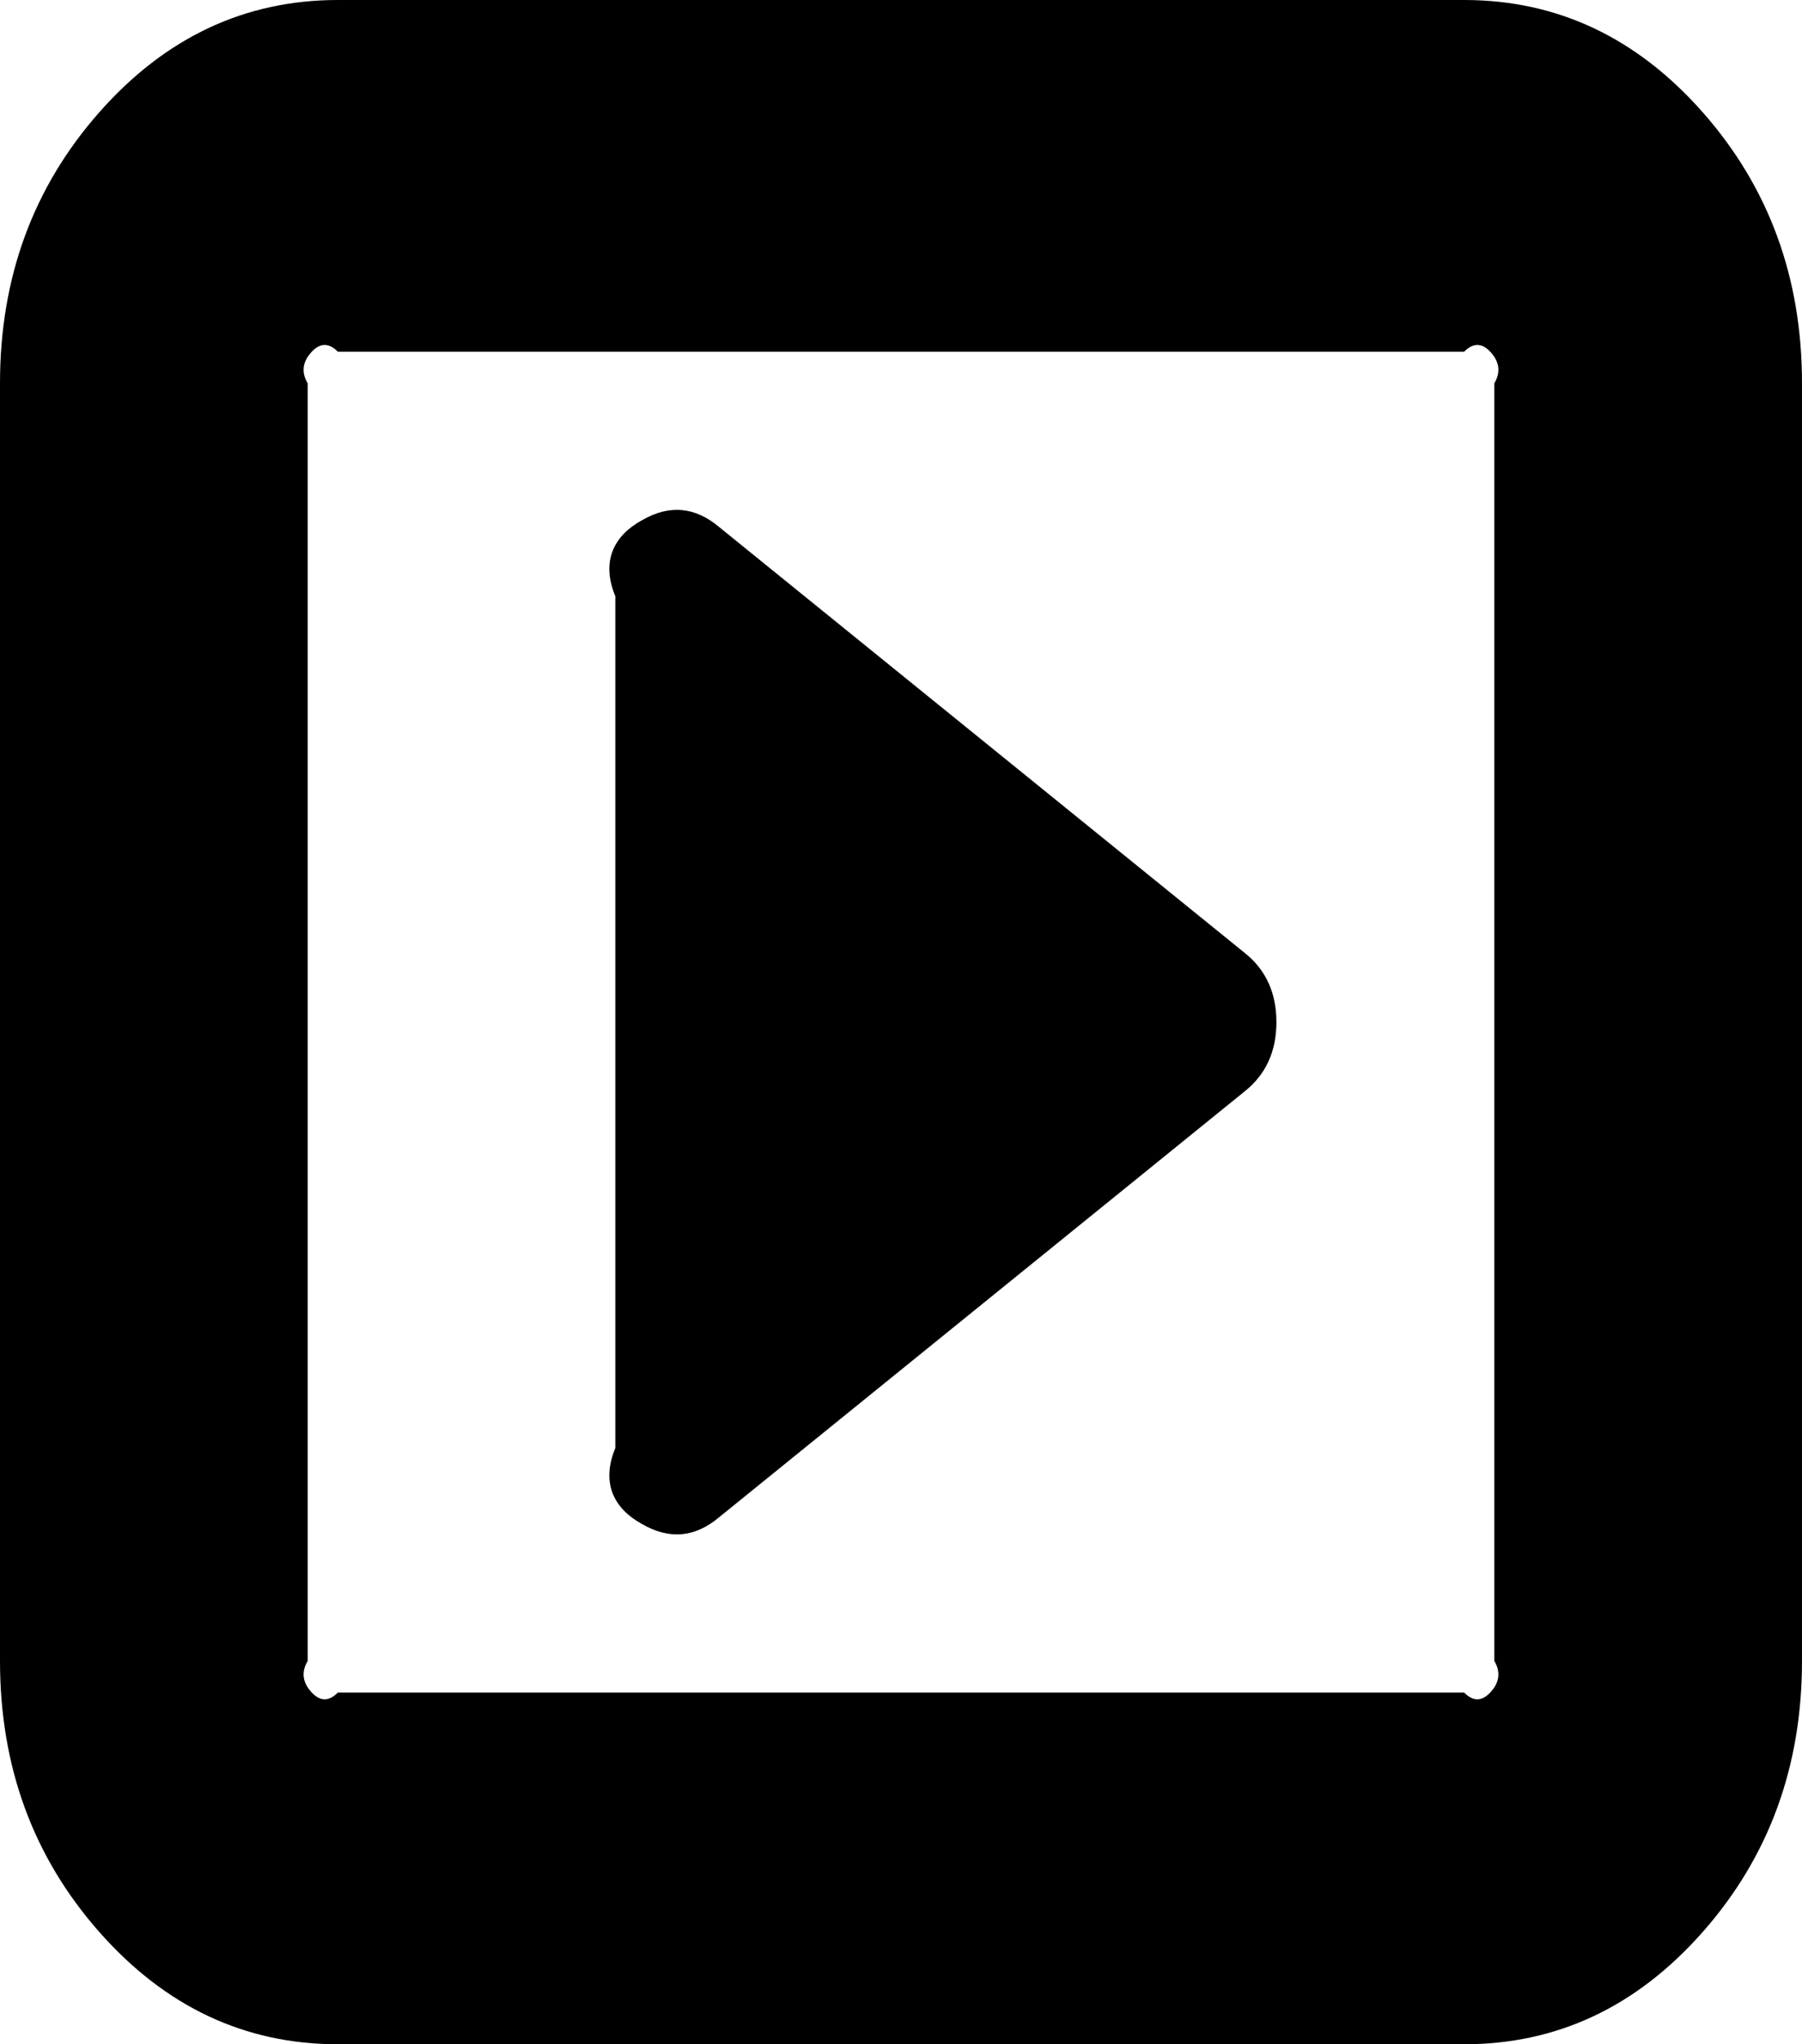 ﻿<?xml version="1.0" encoding="utf-8"?>
<svg version="1.1" xmlns:xlink="http://www.w3.org/1999/xlink" width="82px" height="93px" xmlns="http://www.w3.org/2000/svg">
  <g transform="matrix(1 0 0 1 -3528 -1757 )">
    <path d="M 56.642 43.352  C 57.603 44.118  58.083 45.168  58.083 46.5  C 58.083 47.832  57.603 48.882  56.642 49.648  L 32.725 69.023  C 31.622 69.952  30.447 70.053  29.202 69.326  C 27.956 68.64  27.333 67.49  28 65.875  L 28 27.125  C 27.333 25.51  27.956 24.36  29.202 23.674  C 30.447 22.947  31.622 23.048  32.725 23.977  L 56.642 43.352  Z M 67.853 76.955  C 68.173 76.592  68.333 76.128  68 75.562  L 68 17.438  C 68.333 16.872  68.173 16.408  67.853 16.045  C 67.533 15.682  67.123 15.5  66.625 16  L 15.375 16  C 14.877 15.5  14.467 15.682  14.147 16.045  C 13.827 16.408  13.667 16.872  14 17.438  L 14 75.562  C 13.667 76.128  13.827 76.592  14.147 76.955  C 14.467 77.318  14.877 77.5  15.375 77  L 66.625 77  C 67.123 77.5  67.533 77.318  67.853 76.955  Z M 77.489 5.116  C 80.496 8.527  82 12.634  82 17.438  L 82 75.562  C 82 80.366  80.496 84.473  77.489 87.884  C 74.482 91.295  70.86 93  66.625 93  L 15.375 93  C 11.14 93  7.518 91.295  4.511 87.884  C 1.504 84.473  0 80.366  0 75.562  L 0 17.438  C 0 12.634  1.504 8.527  4.511 5.116  C 7.518 1.705  11.14 0  15.375 0  L 66.625 0  C 70.86 0  74.482 1.705  77.489 5.116  Z " fill-rule="nonzero" fill="#000000" stroke="none" transform="matrix(1 0 0 1 3528 1757 )" />
  </g>
</svg>